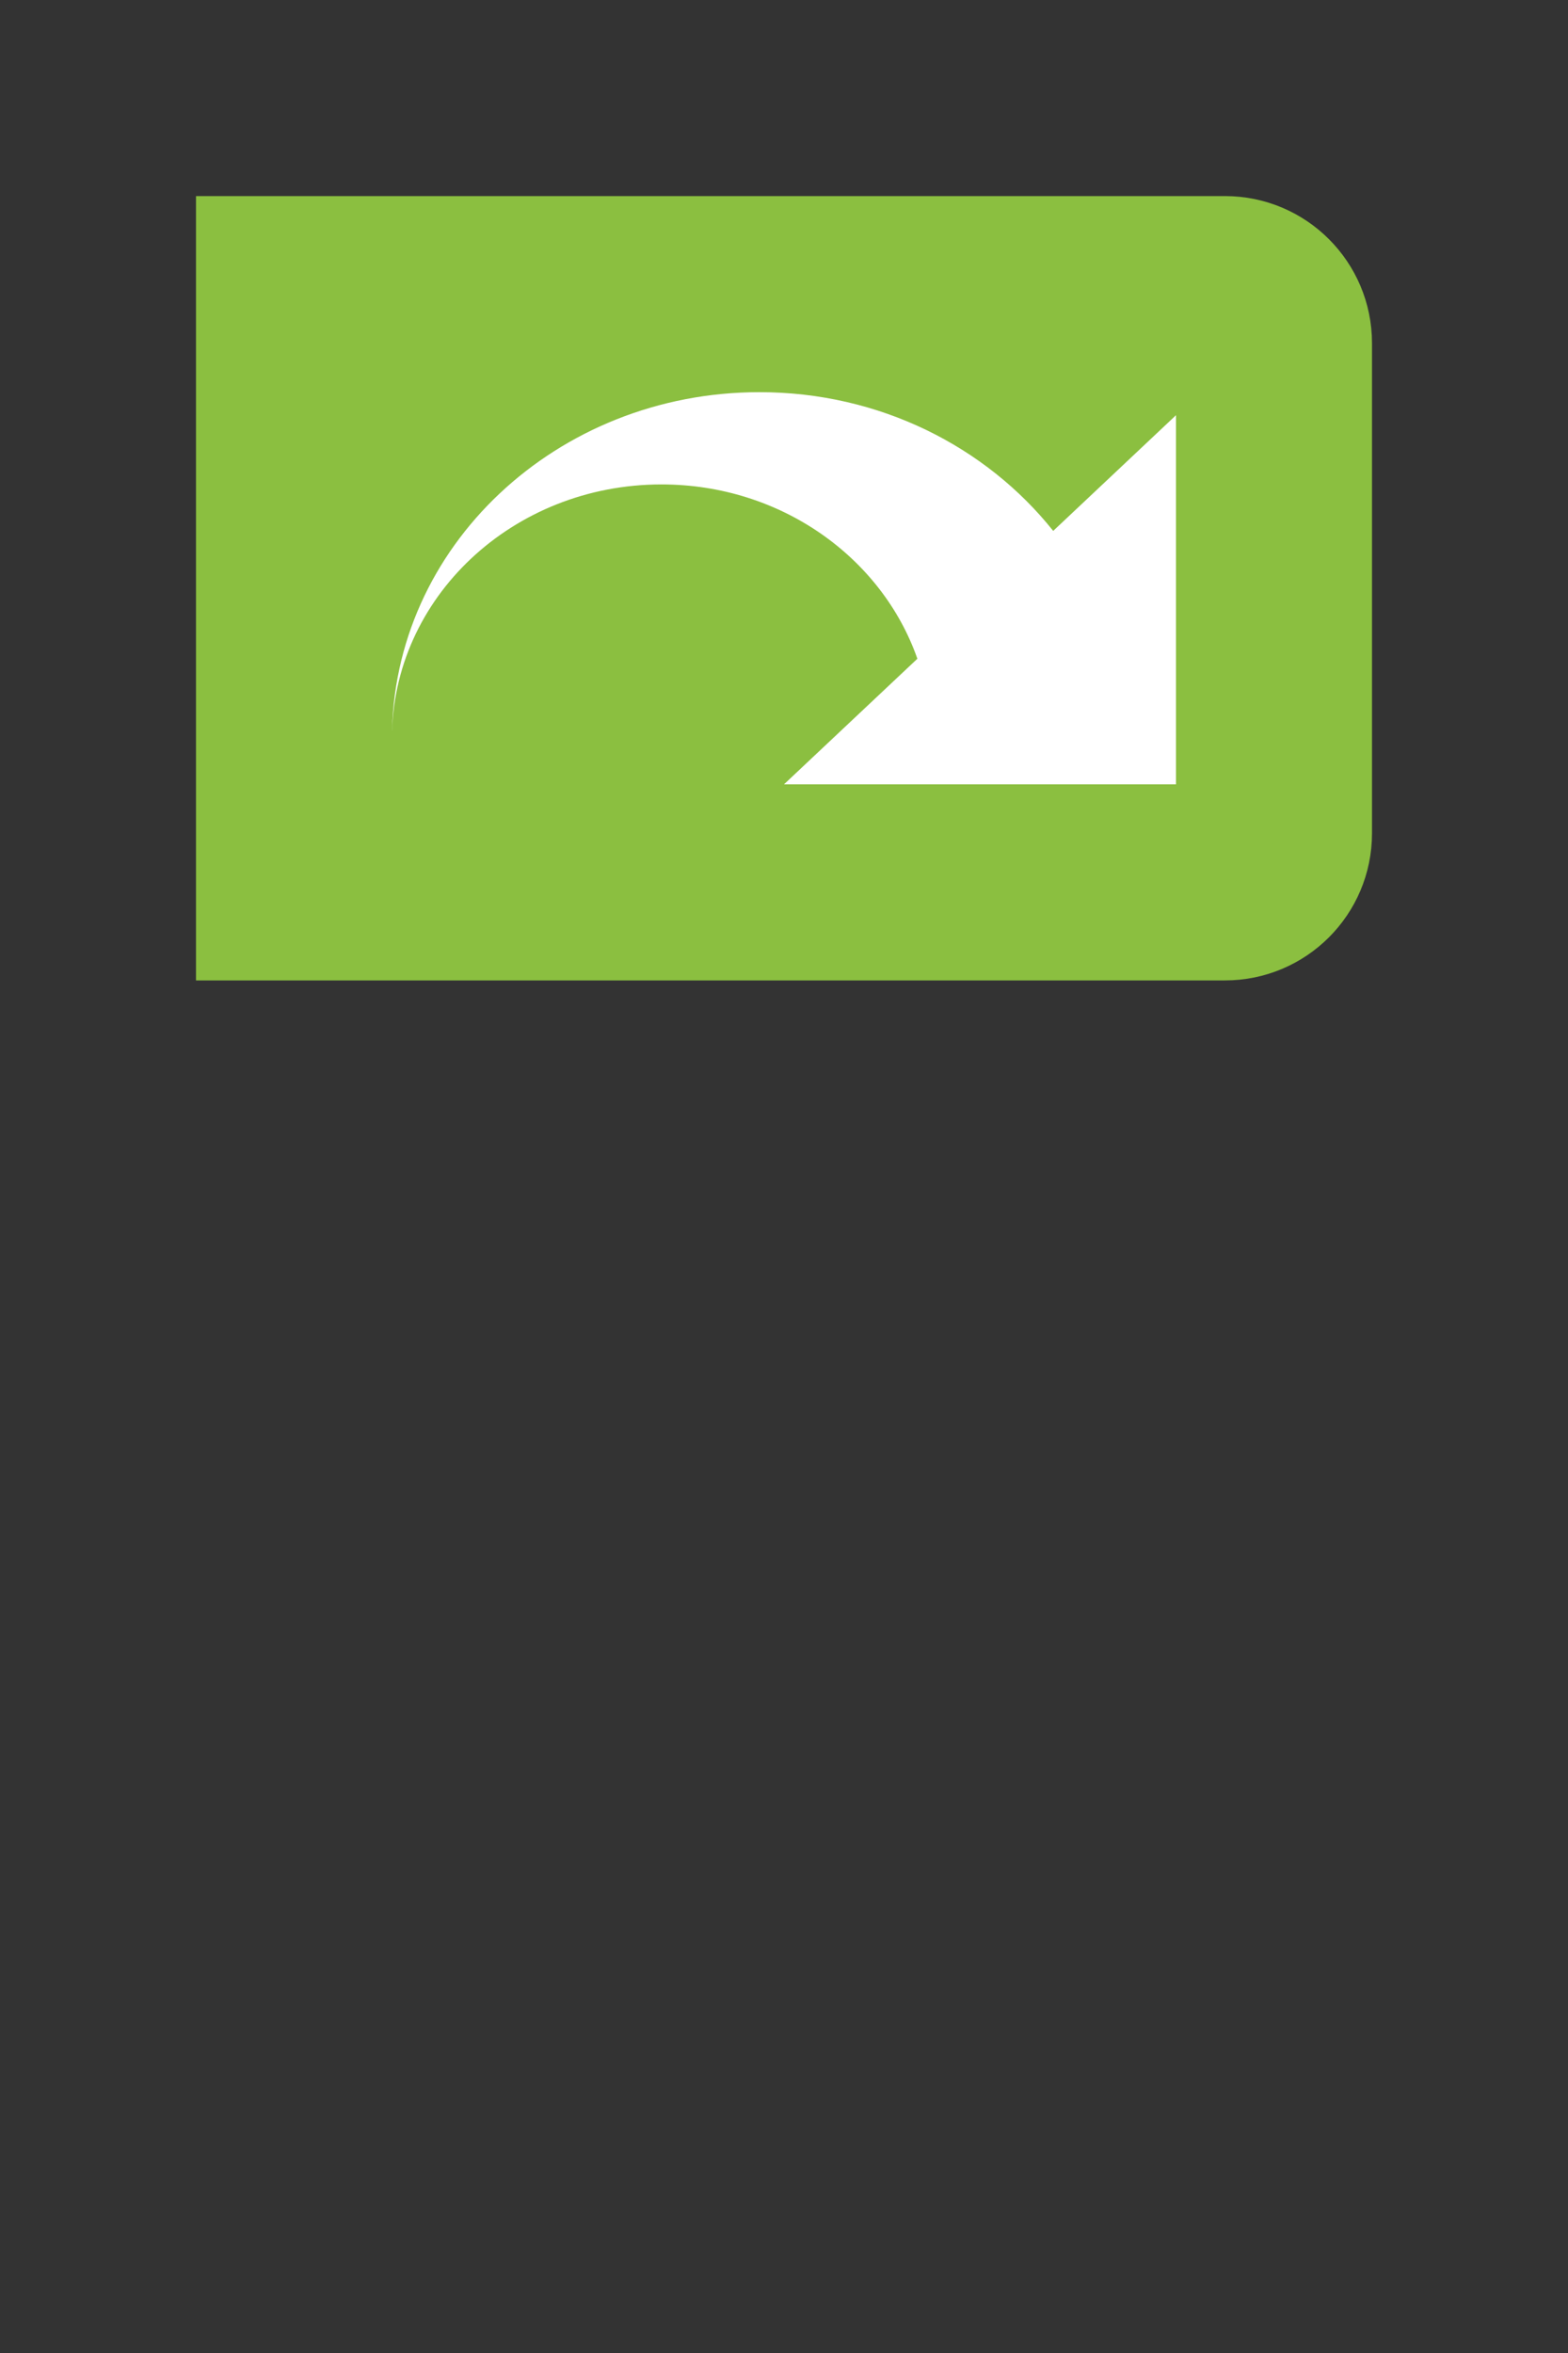<?xml version="1.0" encoding="UTF-8" standalone="no"?>
<!DOCTYPE svg PUBLIC "-//W3C//DTD SVG 1.1//EN" "http://www.w3.org/Graphics/SVG/1.1/DTD/svg11.dtd">
<svg width="100%" height="100%" viewBox="0 0 16 24" version="1.1" xmlns="http://www.w3.org/2000/svg" xmlns:xlink="http://www.w3.org/1999/xlink" xml:space="preserve" xmlns:serif="http://www.serif.com/" style="fill-rule:evenodd;clip-rule:evenodd;">
    <rect x="0" y="0" width="16" height="24" fill="#333333" stroke="none"/>
    <path d="M13.5,3.5C13.5,2.948 13.052,2.5 12.5,2.5L2.5,2.5L2.5,9.5L12.5,9.5C13.052,9.5 13.5,9.052 13.5,8.5L13.5,3.5Z" style="fill:rgb(139,191,64);fill-rule:nonzero;"/>
    <path d="M13.5,3.5C13.5,2.948 13.052,2.5 12.5,2.5L2.5,2.5L2.5,9.5L12.5,9.5C13.052,9.5 13.5,9.052 13.5,8.5L13.5,3.5Z" style="fill:none;fill-rule:nonzero;stroke:rgb(139,191,64);stroke-width:1px;"/>
    <path d="M7.75,4C8.977,4 10.063,4.557 10.747,5.415L12,4.235L12,8L8,8L9.361,6.719C8.999,5.687 7.968,4.941 6.75,4.941C5.231,4.941 4,6.1 4,7.529C4,5.58 5.679,4 7.75,4Z" style="fill:white;fill-rule:nonzero;"/>
</svg>
